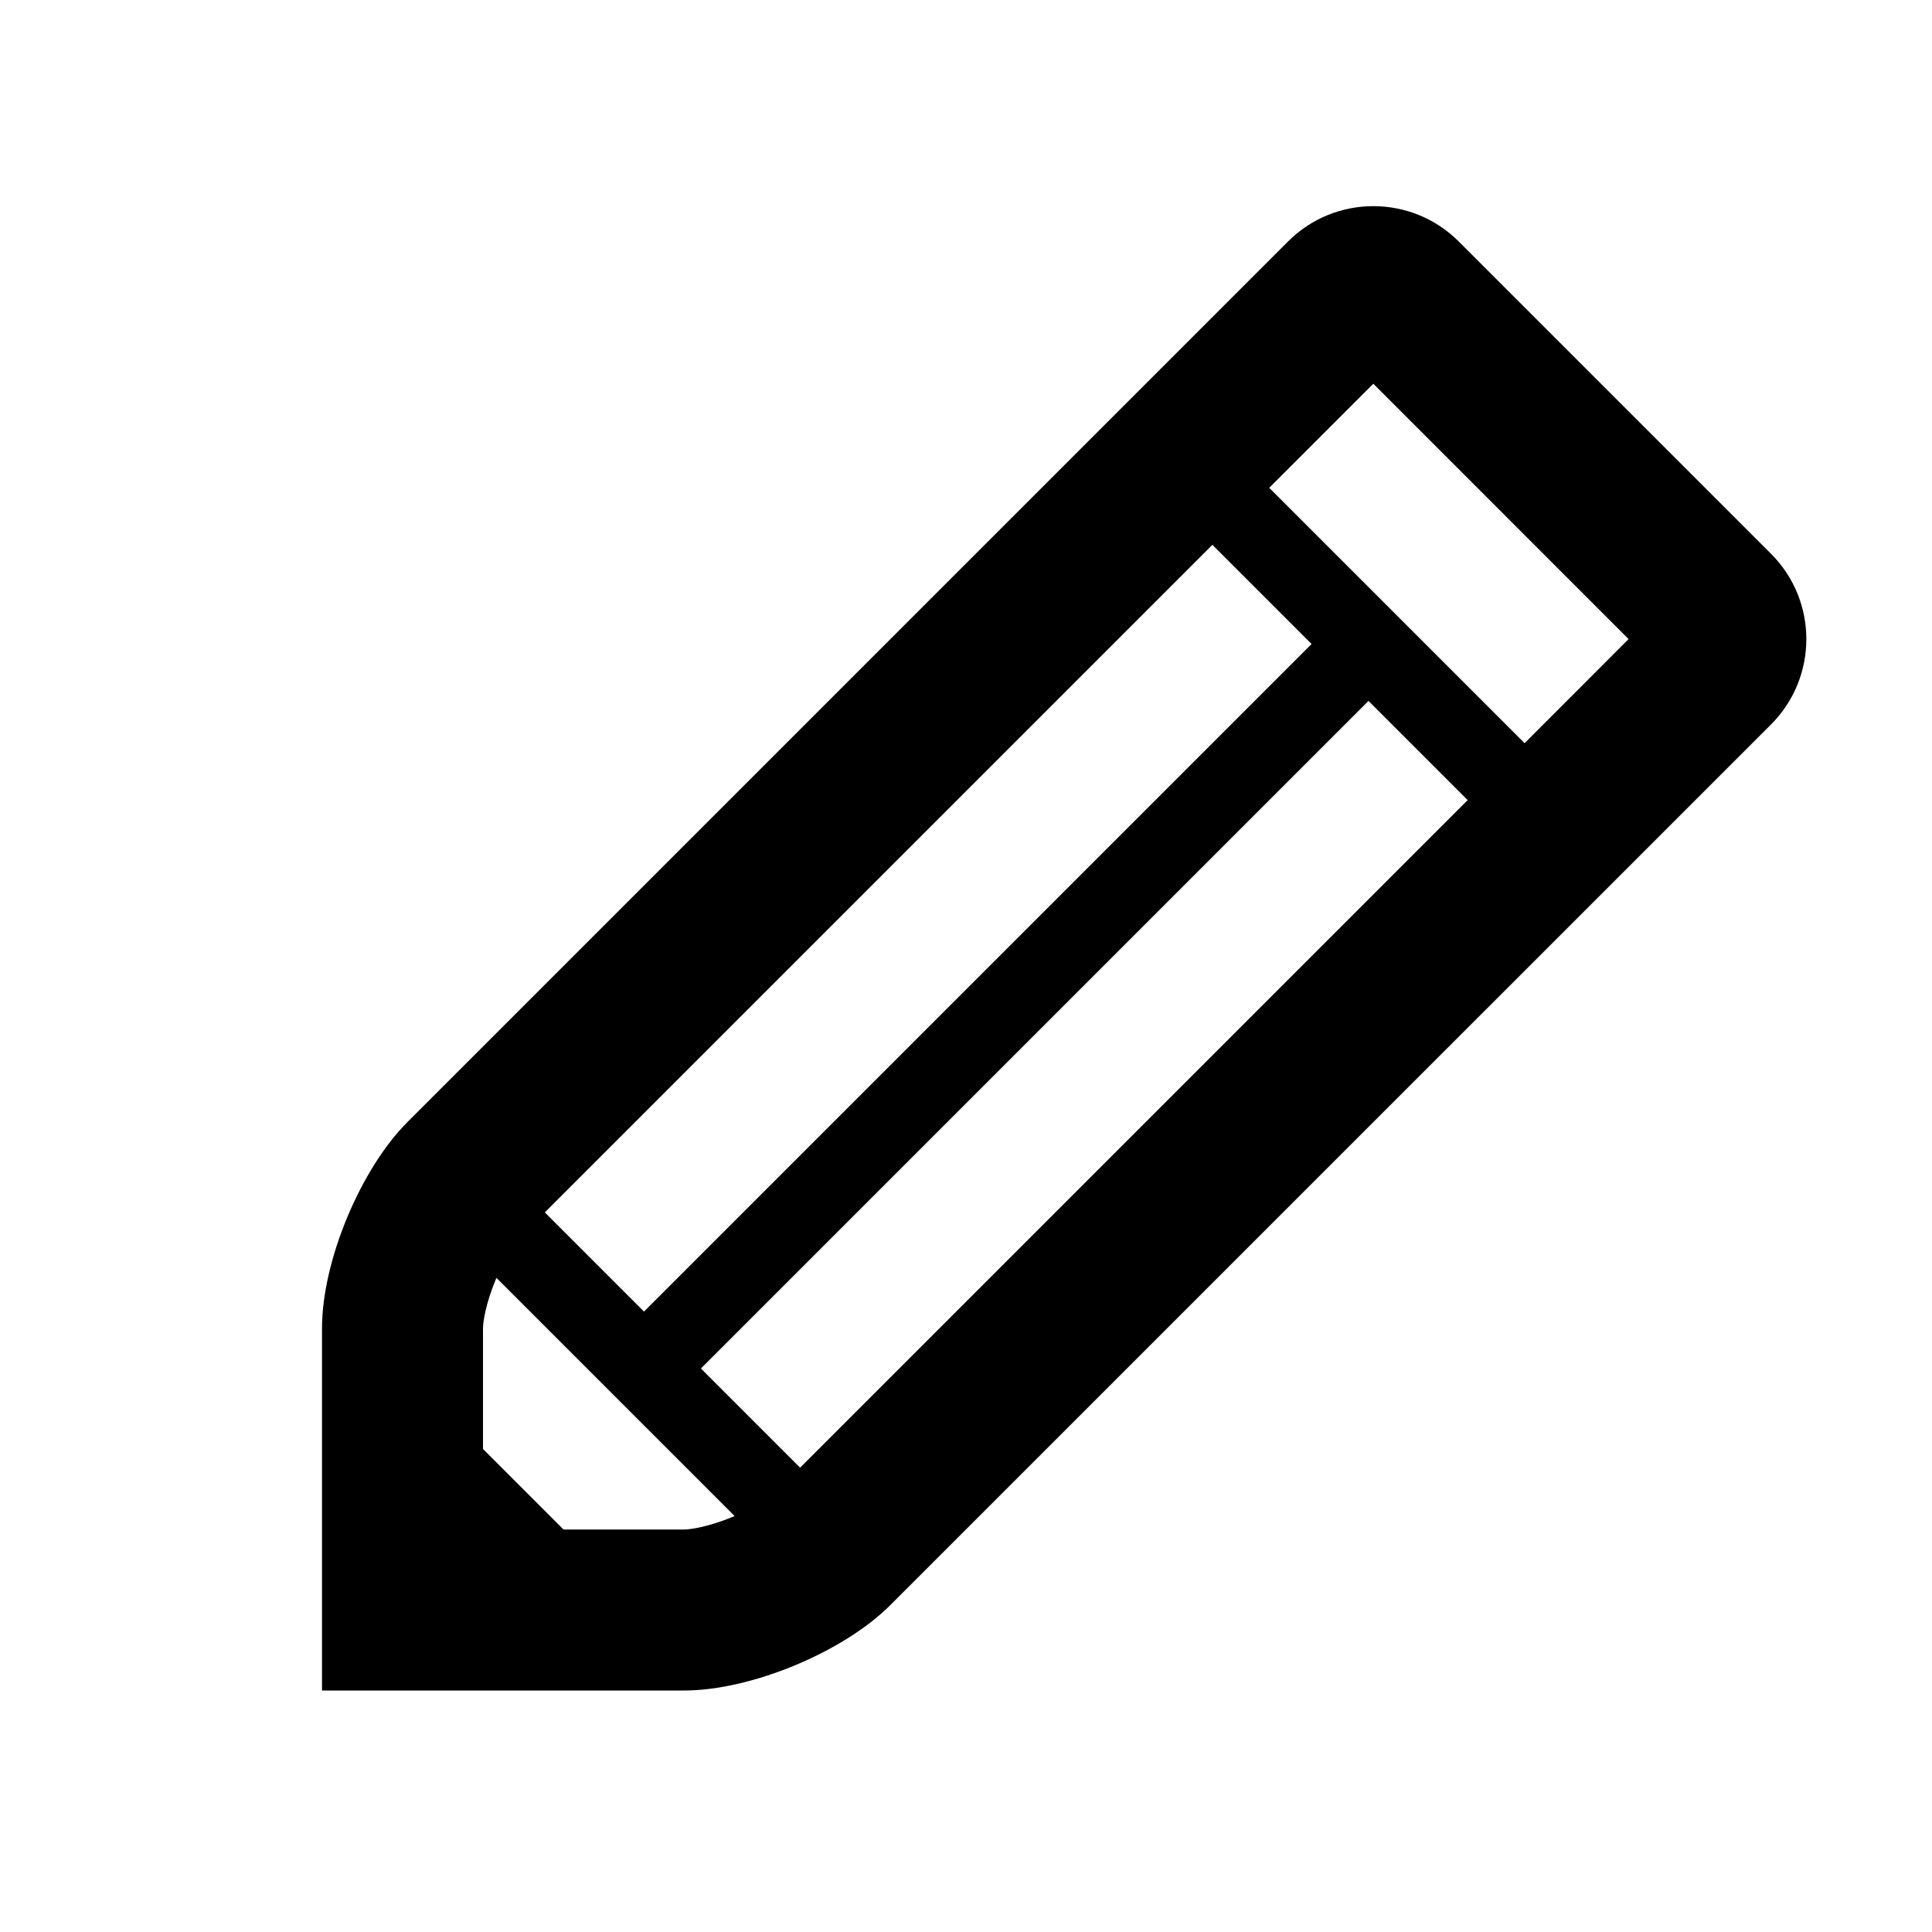 <?xml version="1.0" encoding="iso-8859-1"?>
<!-- Generator: Adobe Illustrator 16.2.1, SVG Export Plug-In . SVG Version: 6.00 Build 0)  -->
<!DOCTYPE svg PUBLIC "-//W3C//DTD SVG 1.1//EN" "http://www.w3.org/Graphics/SVG/1.1/DTD/svg11.dtd">
<svg version="1.1" id="Layer_1" xmlns="http://www.w3.org/2000/svg" xmlns:xlink="http://www.w3.org/1999/xlink" x="0px" y="0px"
	 width="24px" height="24px" viewBox="0 0 24 24" style="enable-background:new 0 0 24 24;" xml:space="preserve">
<path d="M22,6.879L18.121,3c-0.293-0.293-0.677-0.439-1.061-0.439S16.293,2.707,16,3L5.061,13.939
	c-0.293,0.293-0.558,0.727-0.75,1.189S4,16.086,4,16.5V21h4.5c0.414,0,0.908-0.119,1.371-0.311s0.896-0.457,1.189-0.75L22,9
	c0.293-0.293,0.439-0.678,0.439-1.061C22.439,7.555,22.293,7.172,22,6.879z M6.768,15.061l8.293-8.293L16.293,8L8,16.293
	L6.768,15.061z M8.5,19H7l-1-1v-1.5c0-0.077,0.033-0.304,0.158-0.605c0.003-0.008,0.006-0.012,0.01-0.02l2.957,2.957
	c-0.007,0.003-0.01,0.006-0.018,0.009C8.803,18.967,8.577,19,8.5,19z M9.939,18.232L8.707,17L17,8.707l1.232,1.232L9.939,18.232z
	 M18.939,9.232l-3.172-3.172l1.293-1.293l3.171,3.172L18.939,9.232z"/>
</svg>
